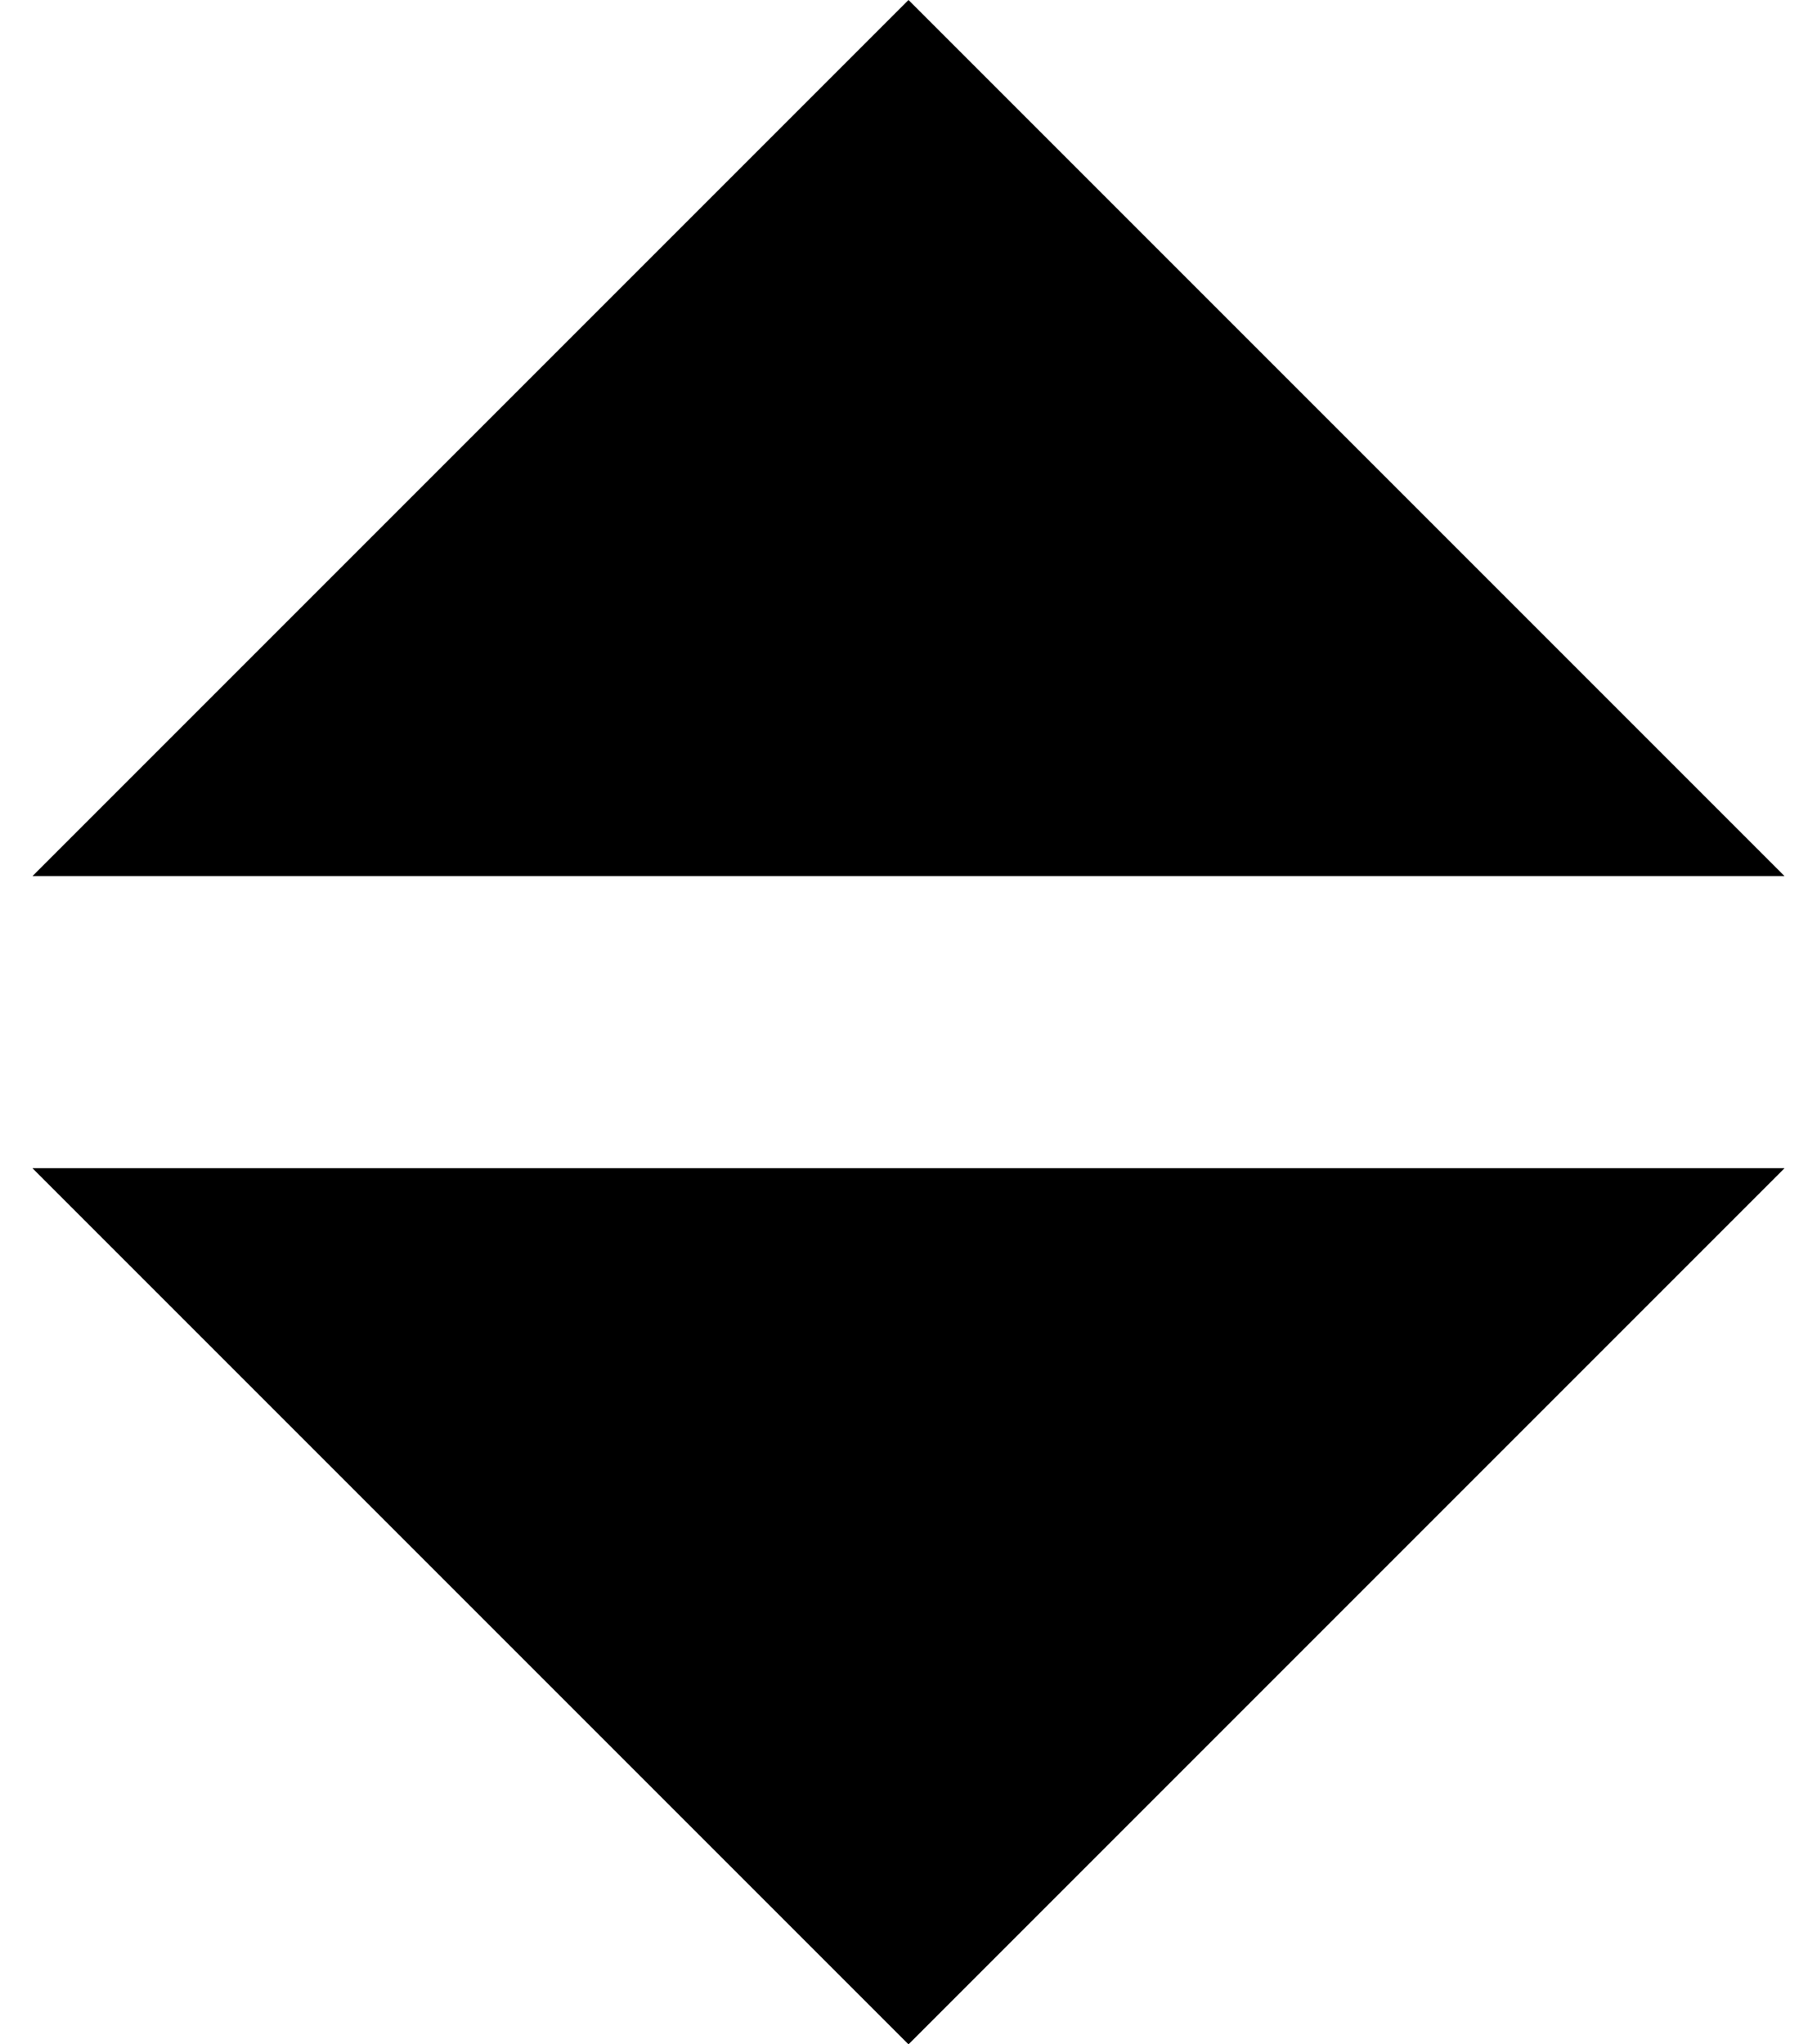 <svg width="8" height="9" viewBox="0 0 6 7" fill="none" xmlns="http://www.w3.org/2000/svg">
<path d="M6 4L3 7L1.5 5.5L0 4H6Z" fill="black"/>
<path d="M0 3L3 2.62268e-07L4.5 1.5L6 3L0 3Z" fill="black"/>
</svg>
